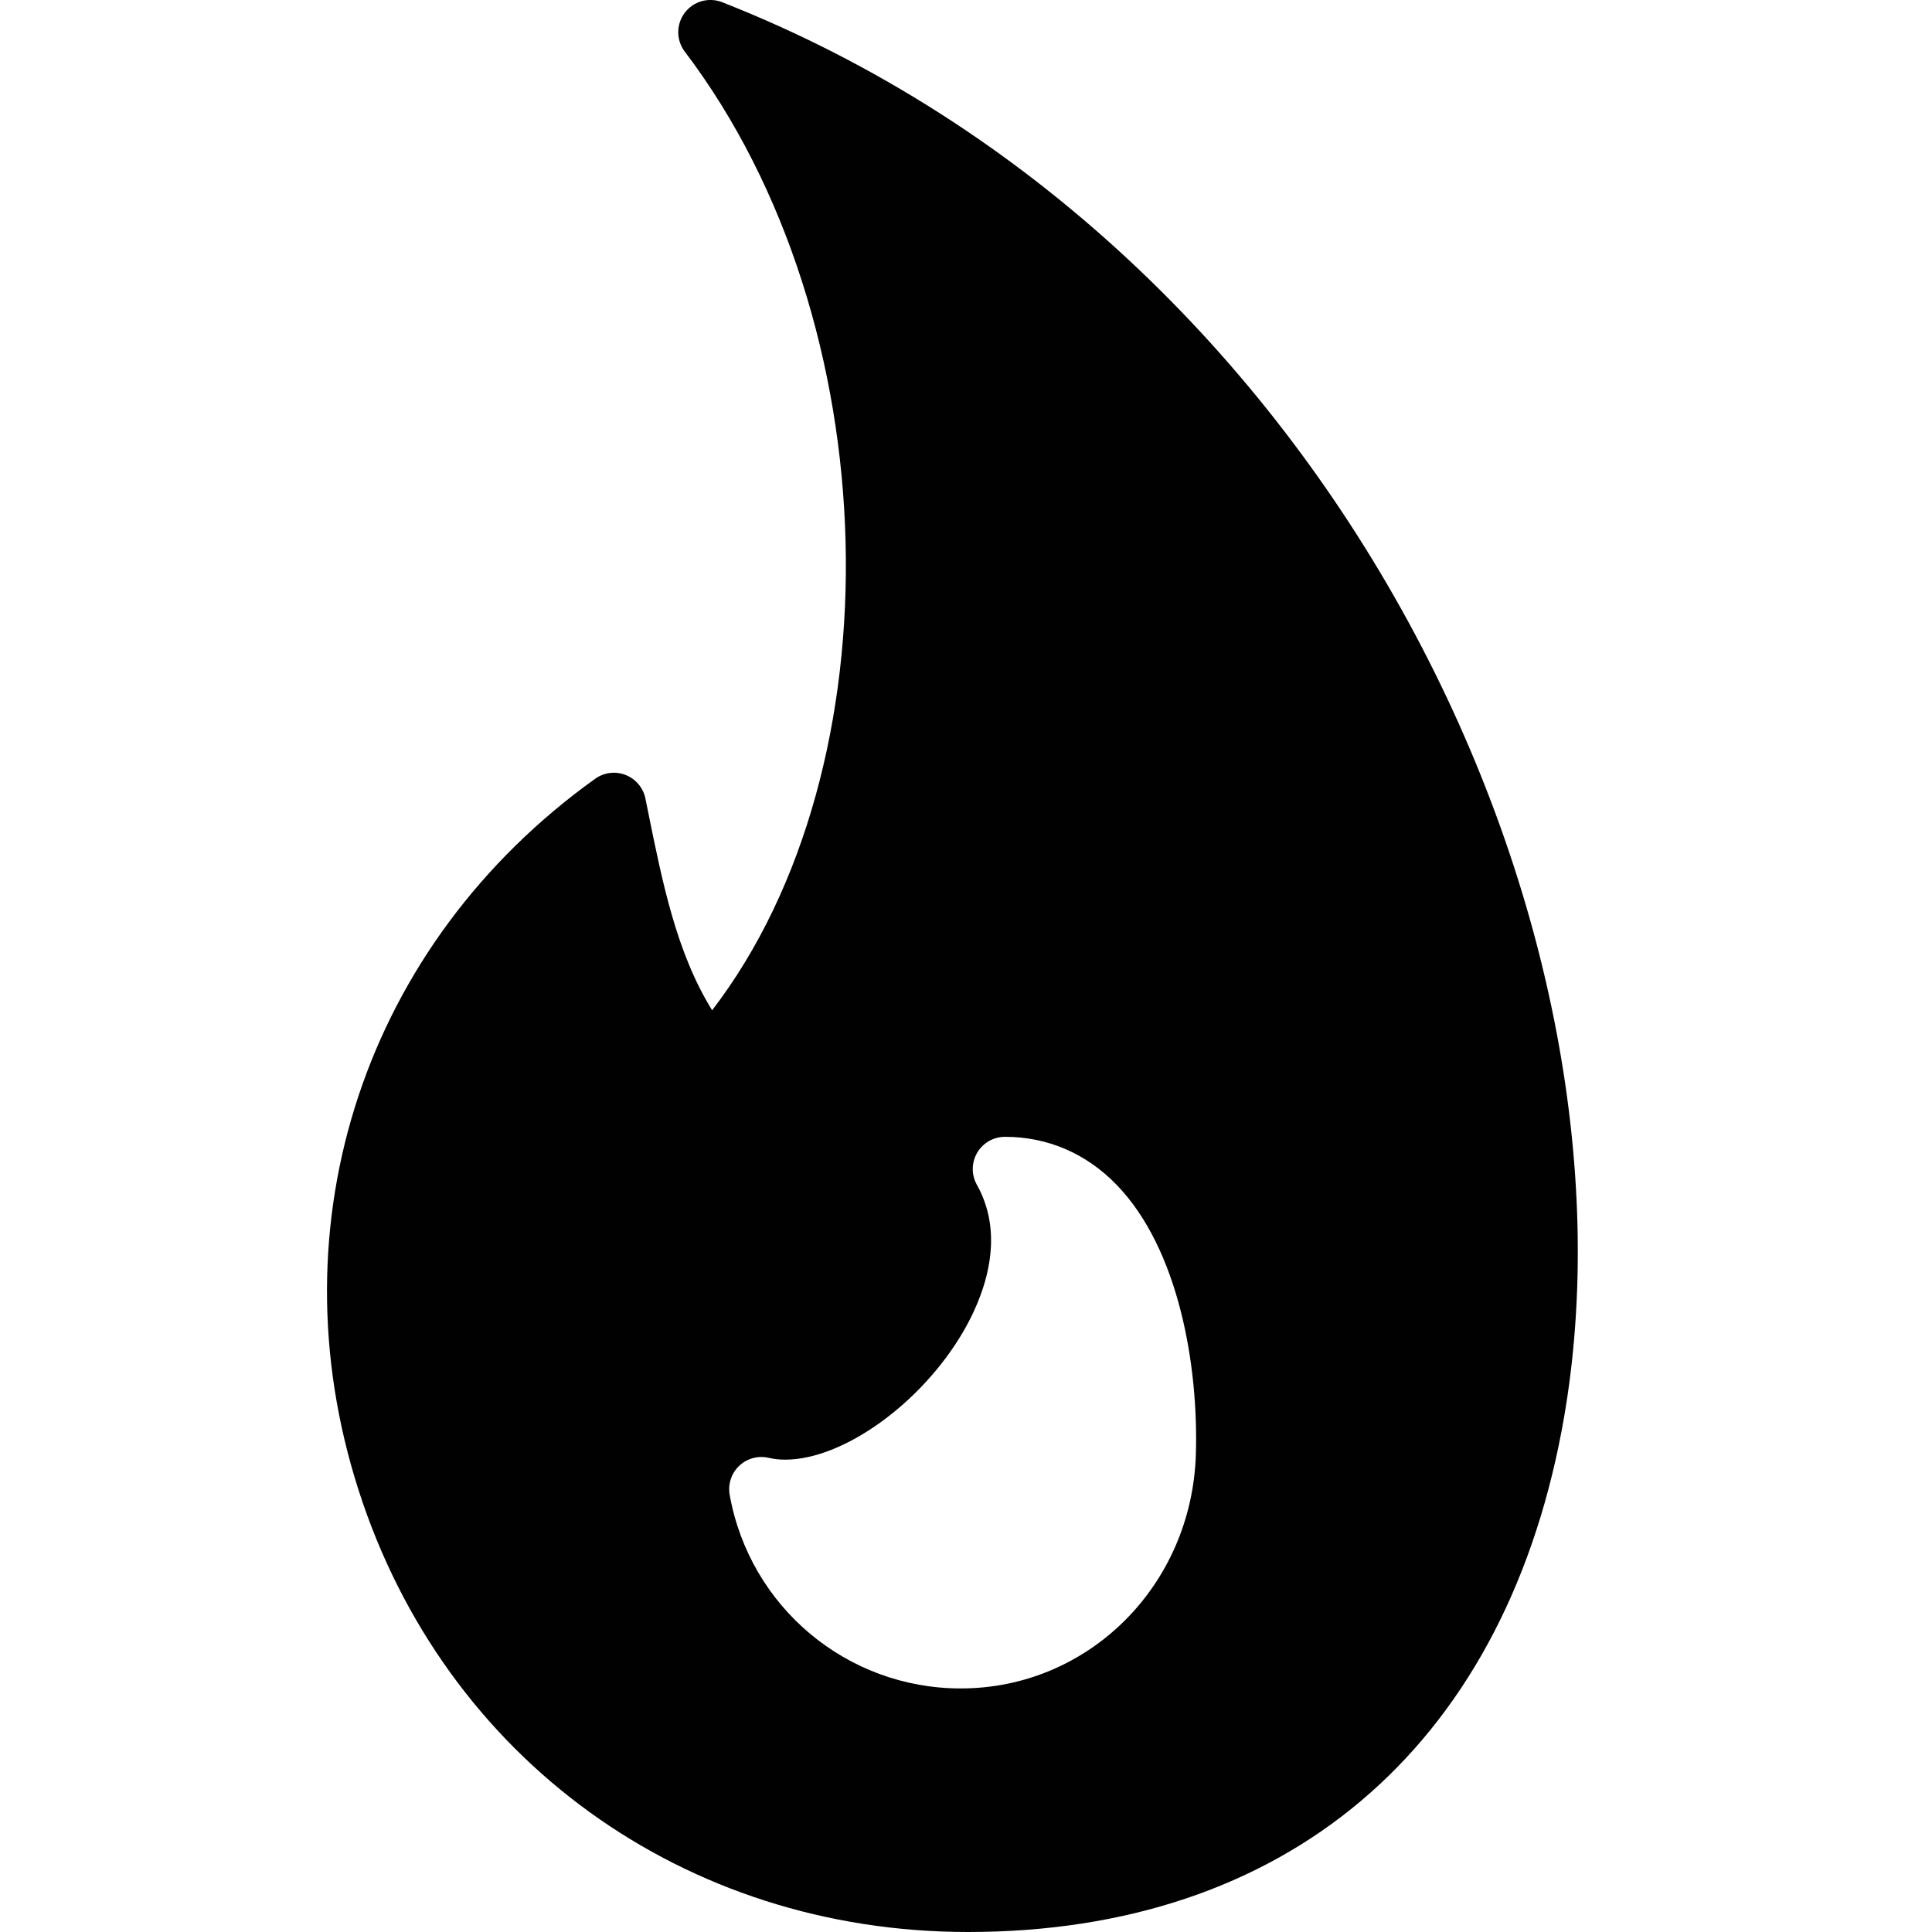 <?xml version="1.0" encoding="utf-8"?>
<!-- Generator: Adobe Illustrator 17.0.0, SVG Export Plug-In . SVG Version: 6.00 Build 0)  -->
<!DOCTYPE svg PUBLIC "-//W3C//DTD SVG 1.1//EN" "http://www.w3.org/Graphics/SVG/1.1/DTD/svg11.dtd">
<svg version="1.1" id="Layer_2" xmlns="http://www.w3.org/2000/svg" xmlns:xlink="http://www.w3.org/1999/xlink" x="0px" y="0px"
	 width="60px" height="60px" viewBox="0 0 60 60" enable-background="new 0 0 60 60" xml:space="preserve">
<path fill="#010101" d="M22.429,0.069c-0.417-0.164-0.893-0.031-1.163,0.327c-0.27,0.357-0.27,0.851,0.001,1.208
	c6.37,8.399,6.66,22.198,0.849,29.771c-1.102-1.778-1.539-3.938-1.997-6.204l-0.075-0.371c-0.067-0.332-0.299-0.607-0.614-0.732
	c-0.315-0.125-0.673-0.08-0.948,0.118c-7.132,5.111-10.016,13.784-7.345,22.096C13.812,54.616,21.242,60,30.063,60
	c9.84,0,16.559-5.671,18.433-15.558C51.402,29.106,41.621,7.615,22.429,0.069z M29.836,52.436c-3.535,0-6.552-2.528-7.175-6.012
	c-0.059-0.332,0.052-0.671,0.296-0.902c0.245-0.232,0.589-0.324,0.917-0.247c0.158,0.037,0.33,0.056,0.511,0.056
	c1.796,0,4.221-1.741,5.522-3.963c0.572-0.977,1.388-2.869,0.431-4.573c-0.174-0.31-0.17-0.688,0.009-0.995
	c0.18-0.307,0.508-0.495,0.863-0.495c1.322,0,2.52,0.514,3.463,1.486c1.943,2.003,2.548,5.637,2.466,8.369
	C37.016,49.24,33.807,52.436,29.836,52.436z"/>
</svg>

